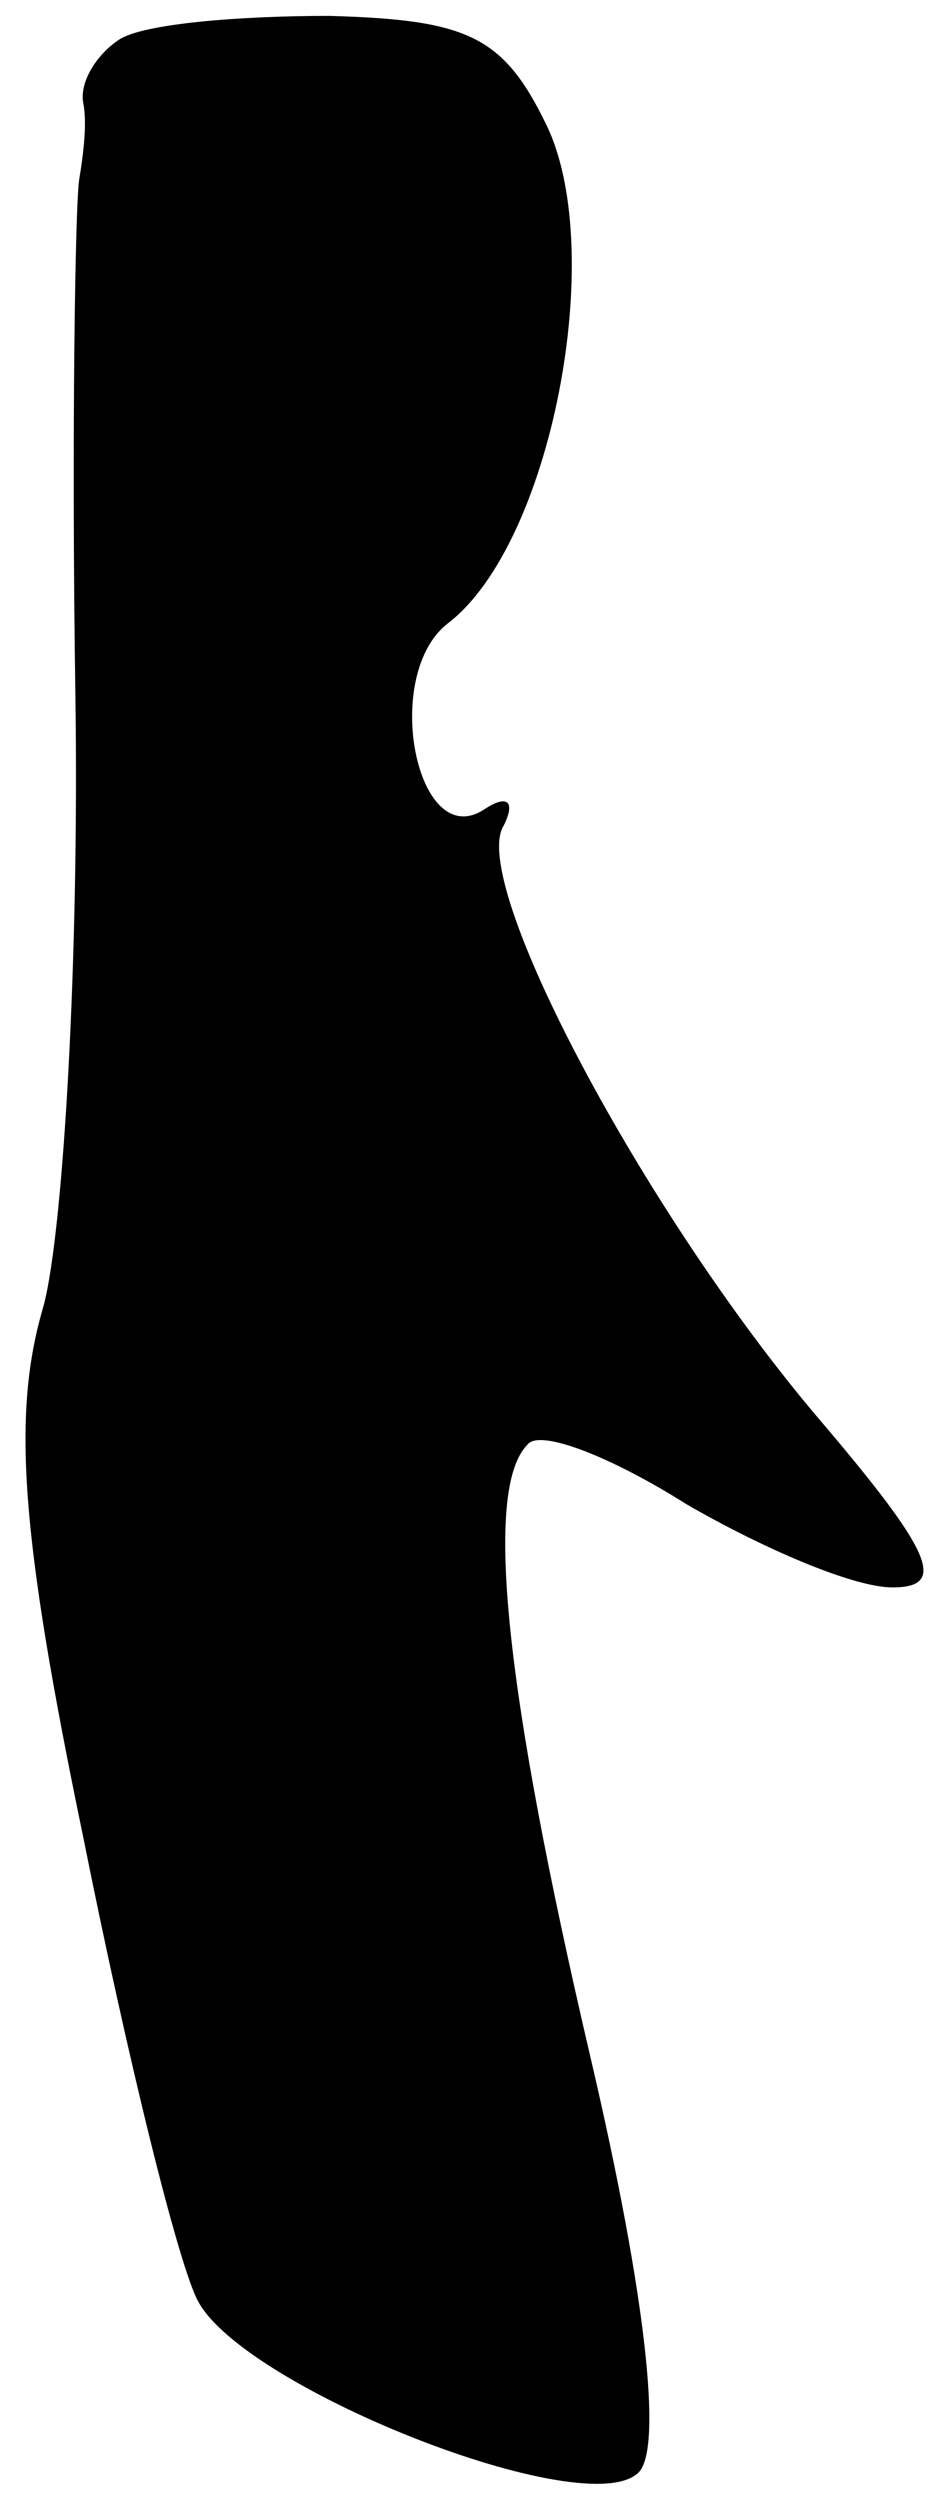 <?xml version="1.0" standalone="no"?>
<!DOCTYPE svg PUBLIC "-//W3C//DTD SVG 20010904//EN"
 "http://www.w3.org/TR/2001/REC-SVG-20010904/DTD/svg10.dtd">
<svg version="1.0" xmlns="http://www.w3.org/2000/svg"
 width="24pt" height="63pt" viewBox="0 0 24 63"
 preserveAspectRatio="xMidYMid meet">
<g transform="translate(0,63) scale(0.1,-0.1)"
fill="#000000" stroke="none">
<path fill="#000000" stroke="none" d="M30 620 c-6 -4 -10 -11 -9 -16 1 -5 0
-13 -1 -19 -1 -5 -2 -64 -1 -130 1 -66 -3 -135 -8 -154 -8 -27 -6 -57 10 -134
11 -55 24 -108 29 -117 12 -22 98 -56 111 -43 6 6 2 44 -12 104 -22 94 -27
144 -16 155 3 4 21 -3 40 -15 19 -11 42 -21 52 -21 14 0 10 9 -19 43 -44 52
-88 135 -79 149 3 6 1 8 -5 4 -17 -11 -26 34 -9 47 26 20 40 93 25 125 -11 23
-20 27 -55 28 -23 0 -47 -2 -53 -6z"/>
</g>
</svg>
